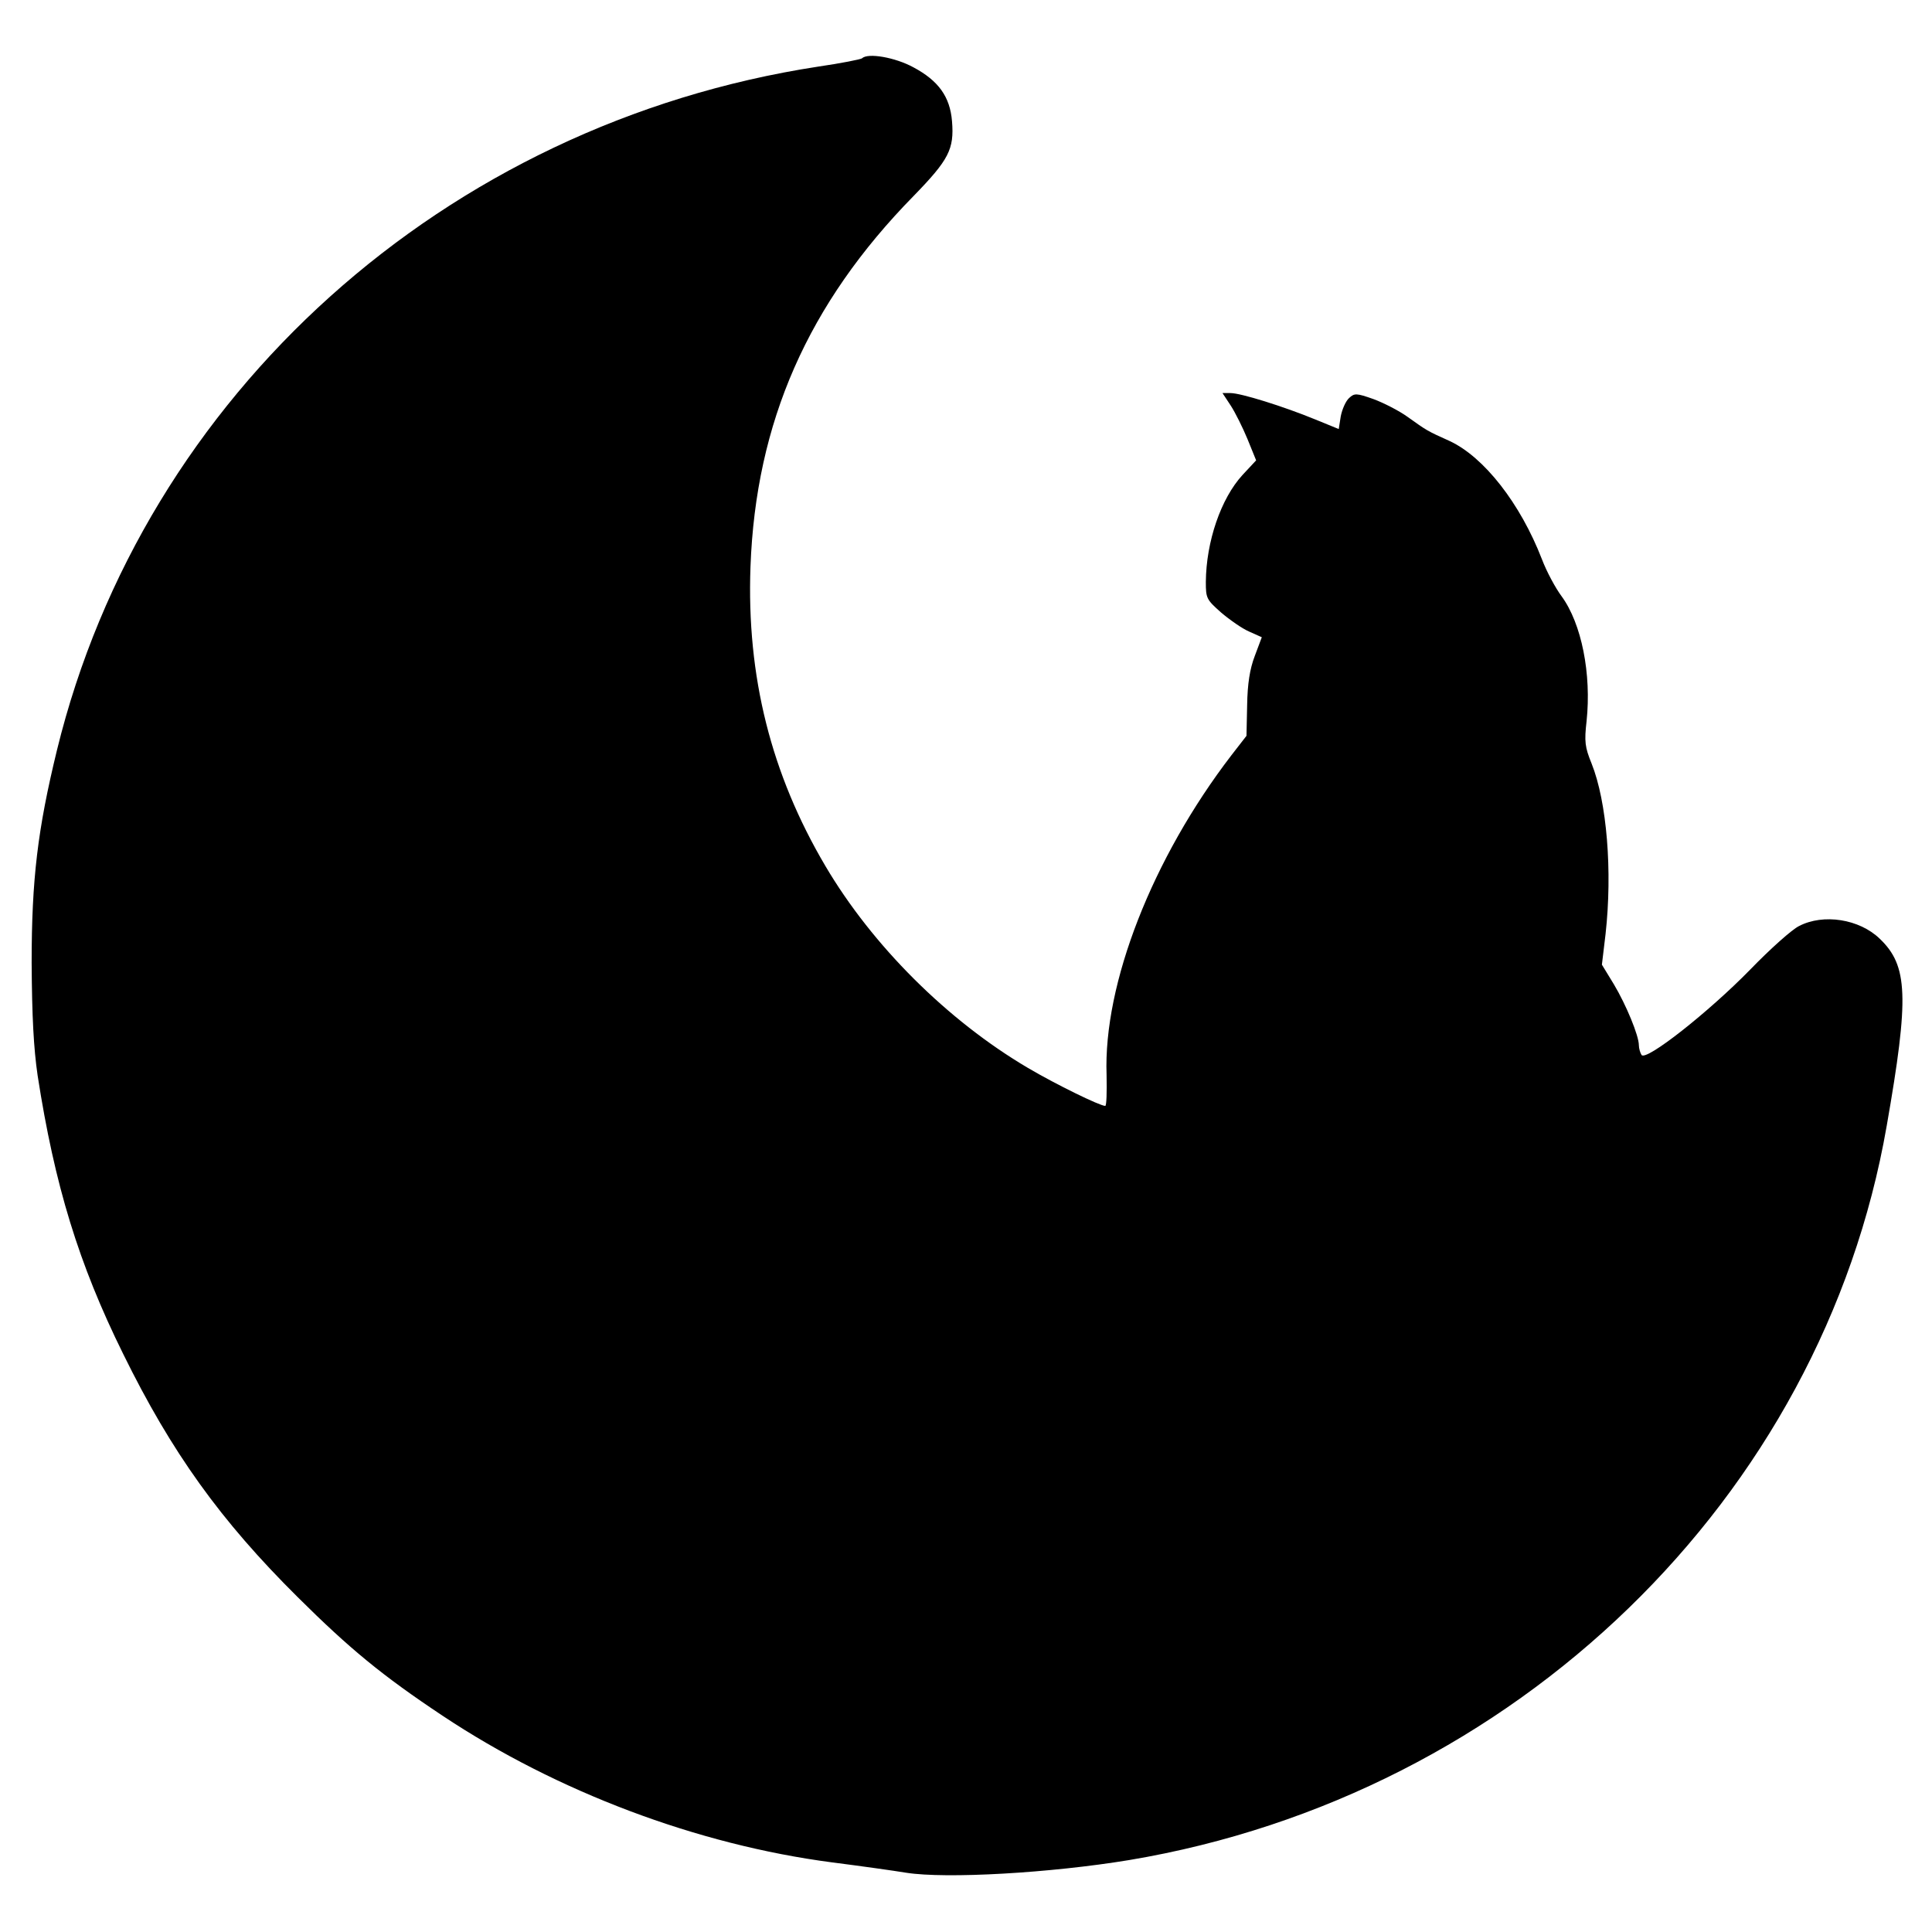 <?xml version="1.0" standalone="no"?>
<!DOCTYPE svg PUBLIC "-//W3C//DTD SVG 20010904//EN"
 "http://www.w3.org/TR/2001/REC-SVG-20010904/DTD/svg10.dtd">
<svg version="1.0" xmlns="http://www.w3.org/2000/svg"
 width="580pt" height="580pt" viewBox="0 0 580 580"
 preserveAspectRatio="xMidYMid meet">

<g transform="translate(0,580) scale(0.1,-0.1)"
fill="#000000" stroke="none">
<path d="M2588 5625 c-3 -3 -63 -15 -132 -25 -1120 -172 -2024 -984 -2285
-2052 -58 -238 -76 -388 -76 -638 1 -162 6 -257 18 -339 51 -329 123 -565 257
-836 145 -295 292 -500 524 -730 155 -154 253 -235 435 -356 343 -228 764
-387 1169 -440 86 -11 186 -25 222 -31 120 -19 434 -1 670 38 1159 194 2080
1087 2274 2204 68 388 64 481 -21 562 -61 59 -169 76 -242 38 -21 -10 -87 -69
-147 -131 -124 -127 -313 -276 -326 -256 -4 6 -8 20 -8 29 0 29 -38 121 -75
183 l-36 59 11 92 c21 189 4 397 -42 512 -20 49 -22 66 -15 127 15 142 -15
293 -75 375 -18 24 -45 74 -59 111 -65 168 -174 307 -277 355 -69 31 -68 31
-127 73 -25 18 -72 42 -102 53 -51 18 -57 18 -73 3 -10 -9 -21 -34 -25 -55
l-6 -38 -71 29 c-95 39 -223 79 -254 79 l-24 0 25 -38 c13 -20 36 -66 50 -100
l26 -64 -41 -44 c-65 -71 -109 -200 -110 -321 0 -49 2 -53 46 -92 26 -22 63
-48 84 -57 l38 -17 -21 -56 c-15 -39 -22 -84 -23 -148 l-2 -92 -45 -58 c-238
-310 -385 -687 -375 -960 1 -51 0 -93 -4 -93 -16 0 -149 65 -232 114 -241 142
-467 367 -608 606 -163 276 -237 569 -225 899 16 433 172 789 490 1113 105
108 122 140 115 224 -6 74 -41 122 -116 162 -55 30 -137 44 -154 27z"/>
</g>
</svg>
